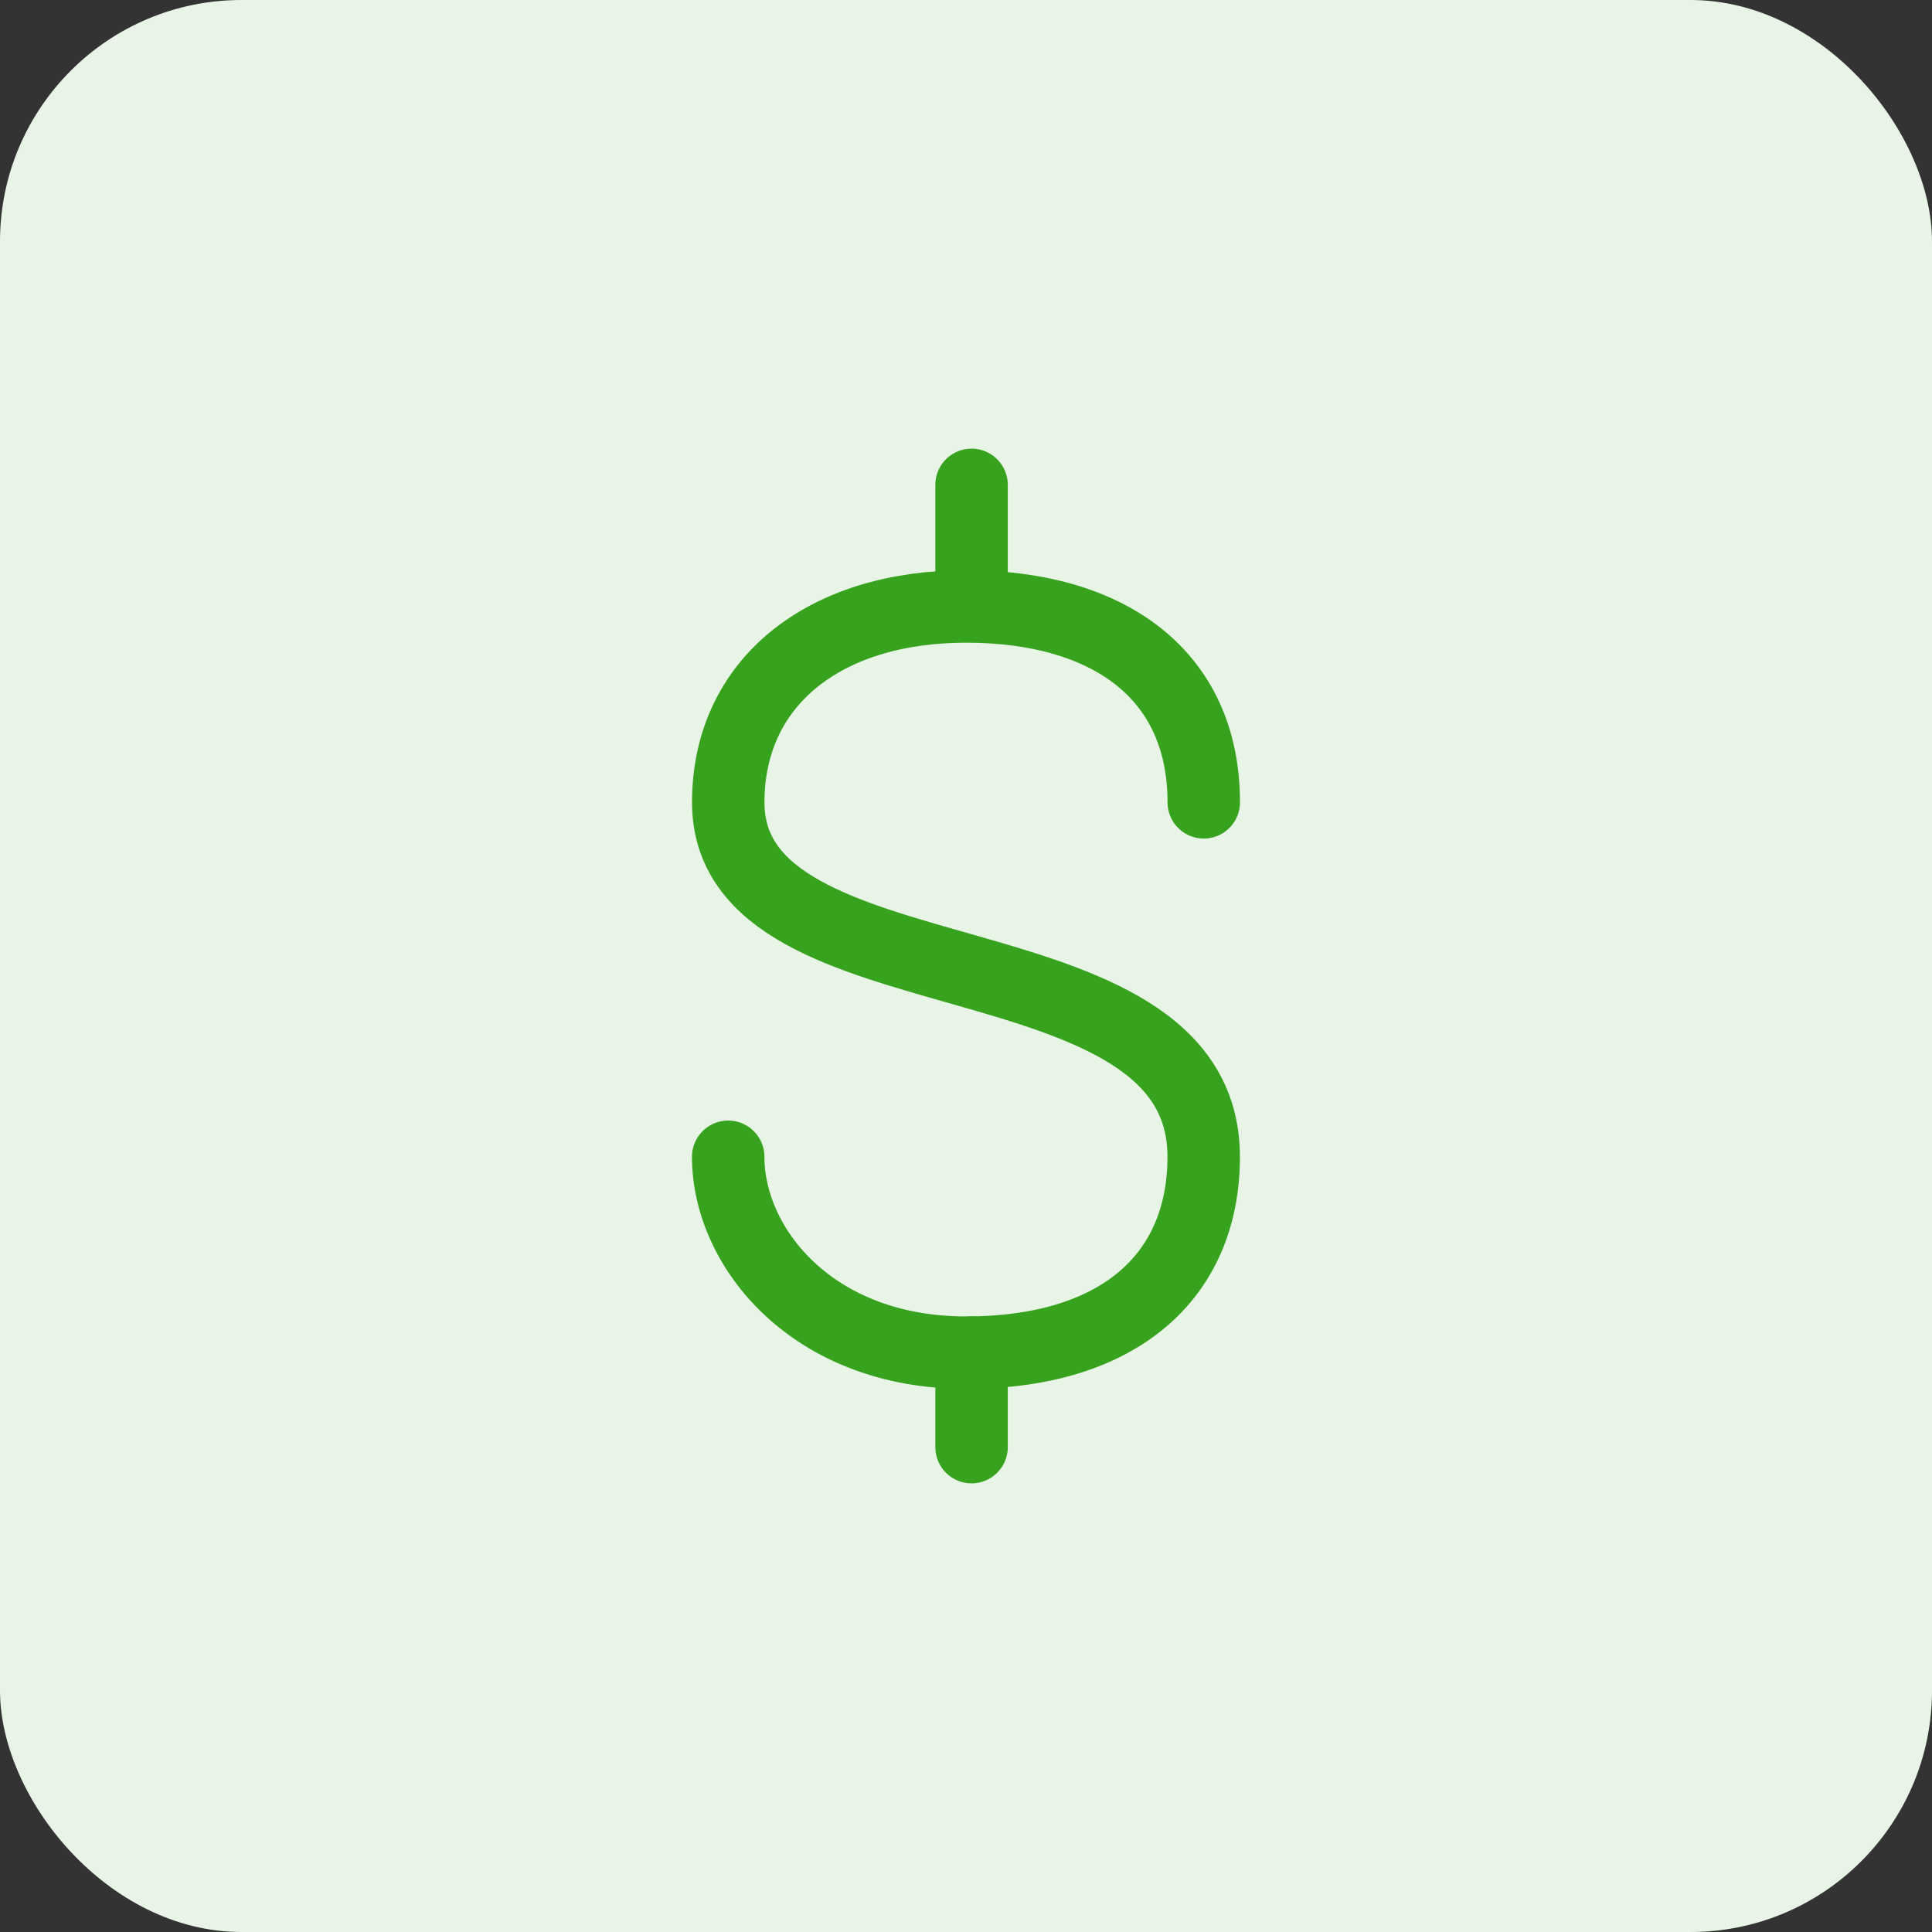 <svg xmlns="http://www.w3.org/2000/svg" viewBox="0 0 32 32"><rect x="0" y="0" width="32" height="32" fill="#333333" stroke="none"/><g transform="translate(-449.854 -451.467)"><rect width="32" height="32" rx="4" transform="translate(449.854 451.467)" fill="#e8f5e6"/><g transform="translate(60.854 173.467)"><rect width="24" height="24" rx="4" transform="translate(393 282)" fill="#fff" opacity="0"/><rect width="20" height="20" rx="4" transform="translate(395 284)" fill="#e8f5e6"/><path d="M18.255,11.03c0-2.118-1.578-3.244-3.938-3.244s-3.938,1.264-3.938,3.244c0,3.42,7.875,2.042,7.875,5.871,0,1.978-1.4,3.244-3.938,3.244s-3.938-1.737-3.938-3.244" transform="translate(390.683 280.259)" fill="none" stroke="#37a21e" stroke-linecap="round" stroke-width="1.2"/><line y2="1.566" transform="translate(405.092 286.031)" fill="none" stroke="#37a21e" stroke-linecap="round" stroke-width="1.2"/><line y2="1.566" transform="translate(405.092 300.403)" fill="none" stroke="#37a21e" stroke-linecap="round" stroke-width="1.2"/></g></g></svg>